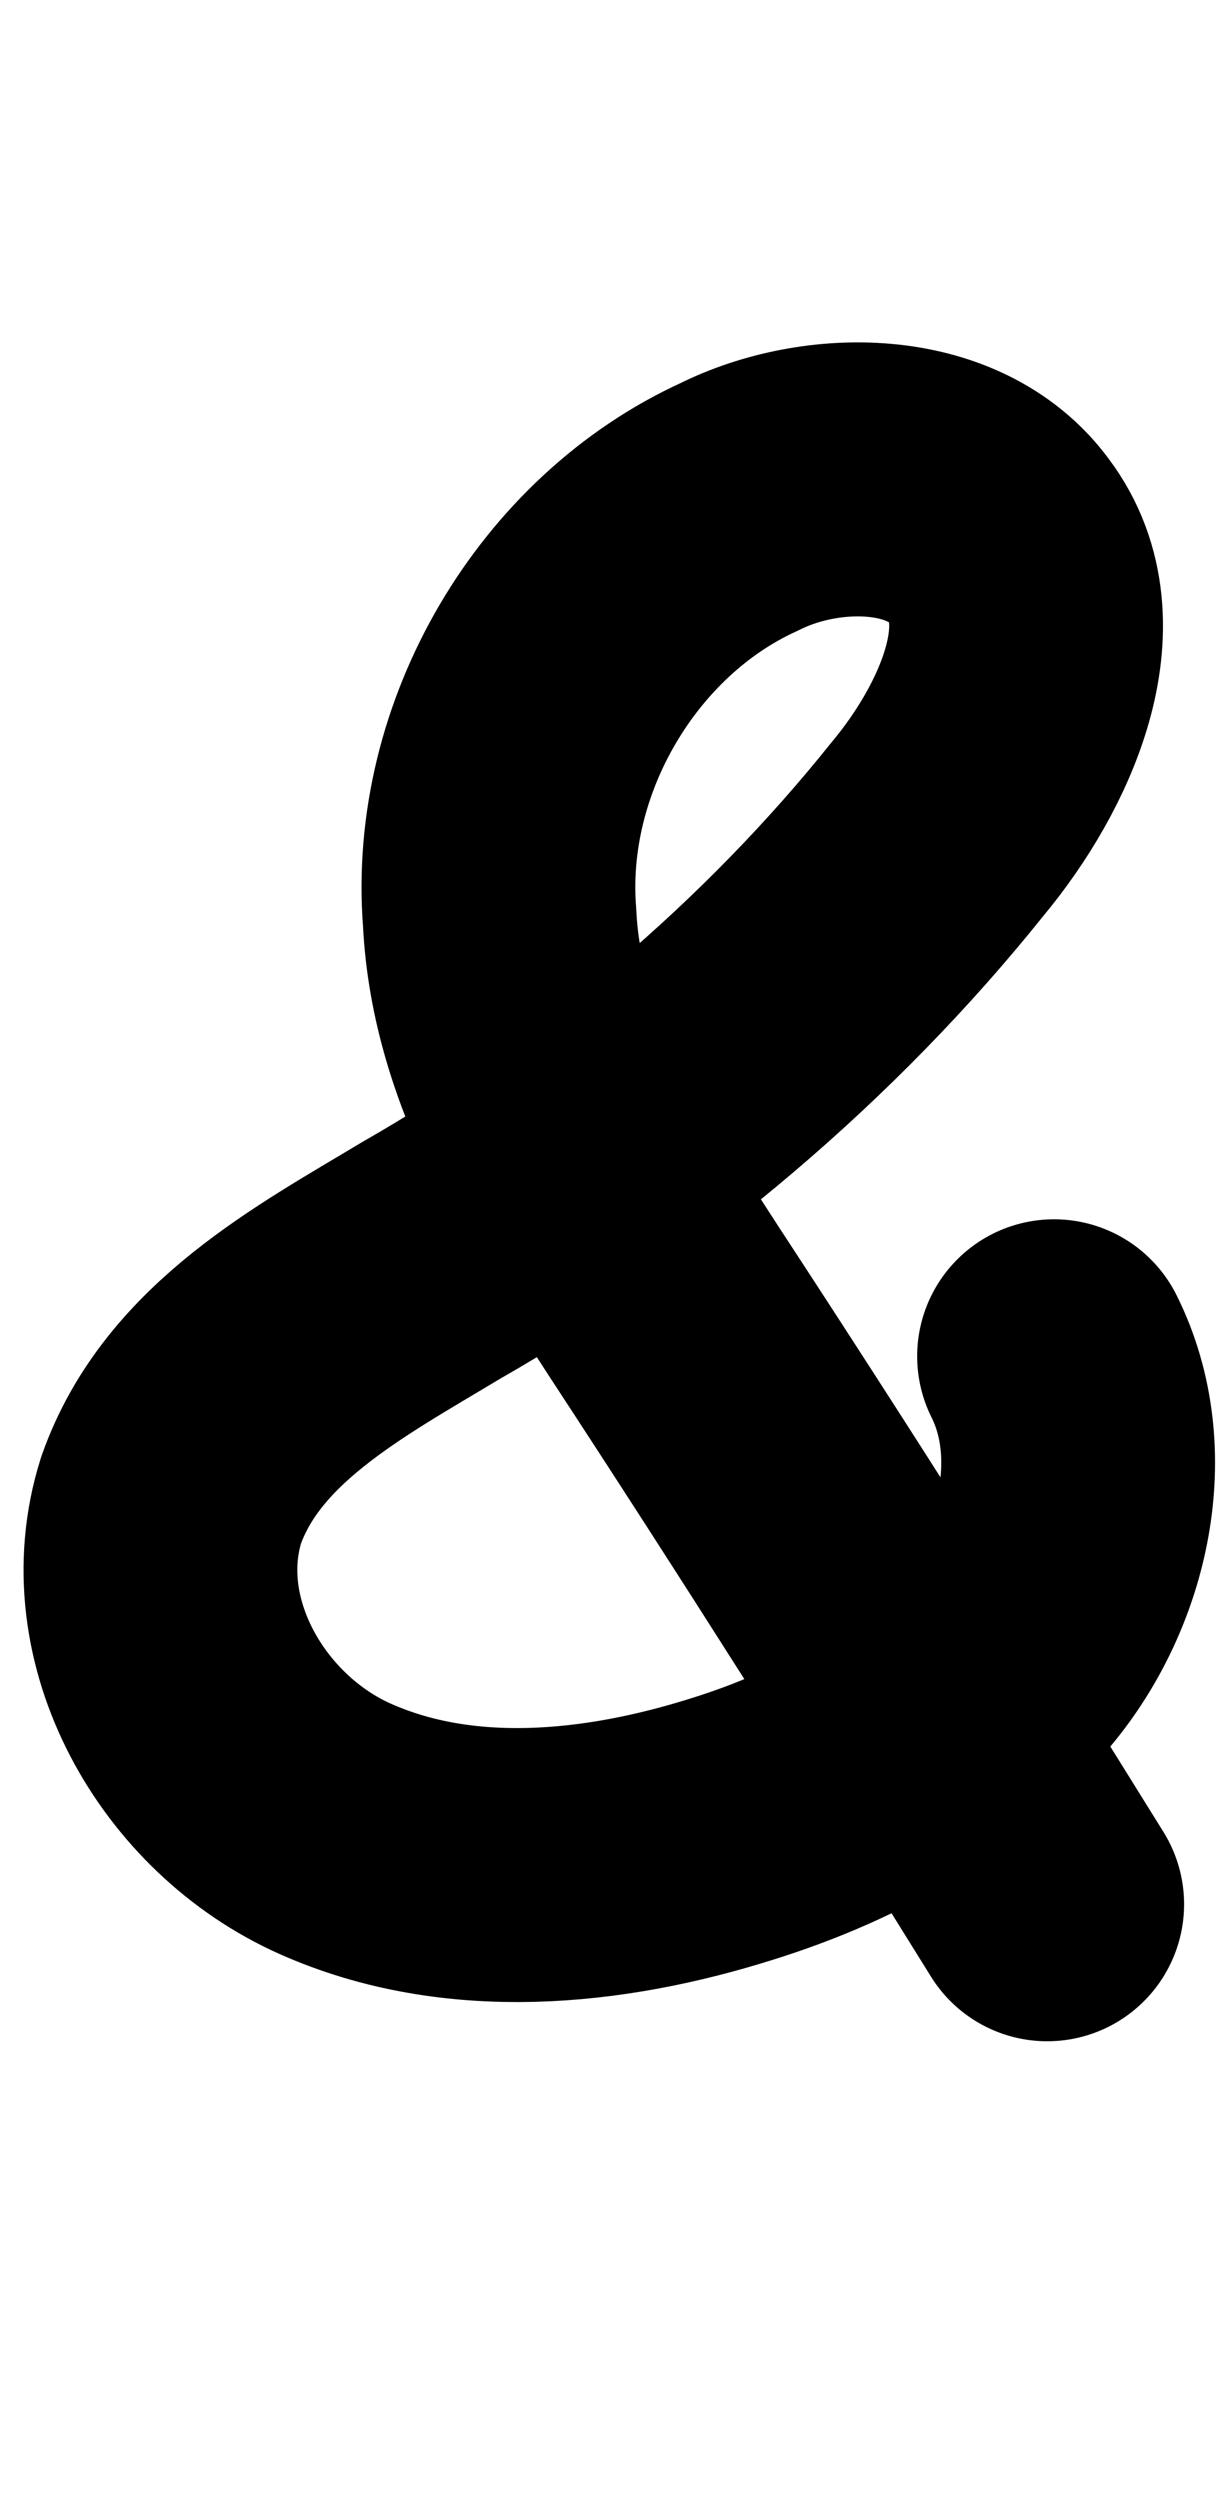<?xml version="1.0" encoding="utf-8"?>
<!-- Generator: Adobe Illustrator 18.0.0, SVG Export Plug-In . SVG Version: 6.00 Build 0)  -->
<!DOCTYPE svg PUBLIC "-//W3C//DTD SVG 1.1//EN" "http://www.w3.org/Graphics/SVG/1.1/DTD/svg11.dtd">
<svg version="1.1" id="Layer_1" xmlns="http://www.w3.org/2000/svg" xmlns:xlink="http://www.w3.org/1999/xlink" x="0px" y="0px"
	 viewBox="0 0 18 36.5" enable-background="new 0 0 18 36.5" xml:space="preserve">
<path fill="none" stroke="#000000" stroke-width="4" stroke-linecap="round" stroke-linejoin="round" stroke-miterlimit="10" d="
	M15.4,19.8c0.7,1.4,0.3,3.2-0.7,4.4s-2.4,2-4,2.5c-1.9,0.6-4,0.8-5.8,0c-1.8-0.8-3-2.9-2.4-4.8c0.6-1.7,2.3-2.6,3.8-3.5
	c2.8-1.6,5.4-3.8,7.4-6.3c1-1.2,1.8-3,0.9-4.2c-0.8-1.1-2.6-1.1-3.8-0.5c-2.2,1-3.7,3.5-3.5,6c0.1,2.1,1.3,3.9,2.4,5.6
	c1.9,2.9,3.8,5.9,5.6,8.8"/>
</svg>
